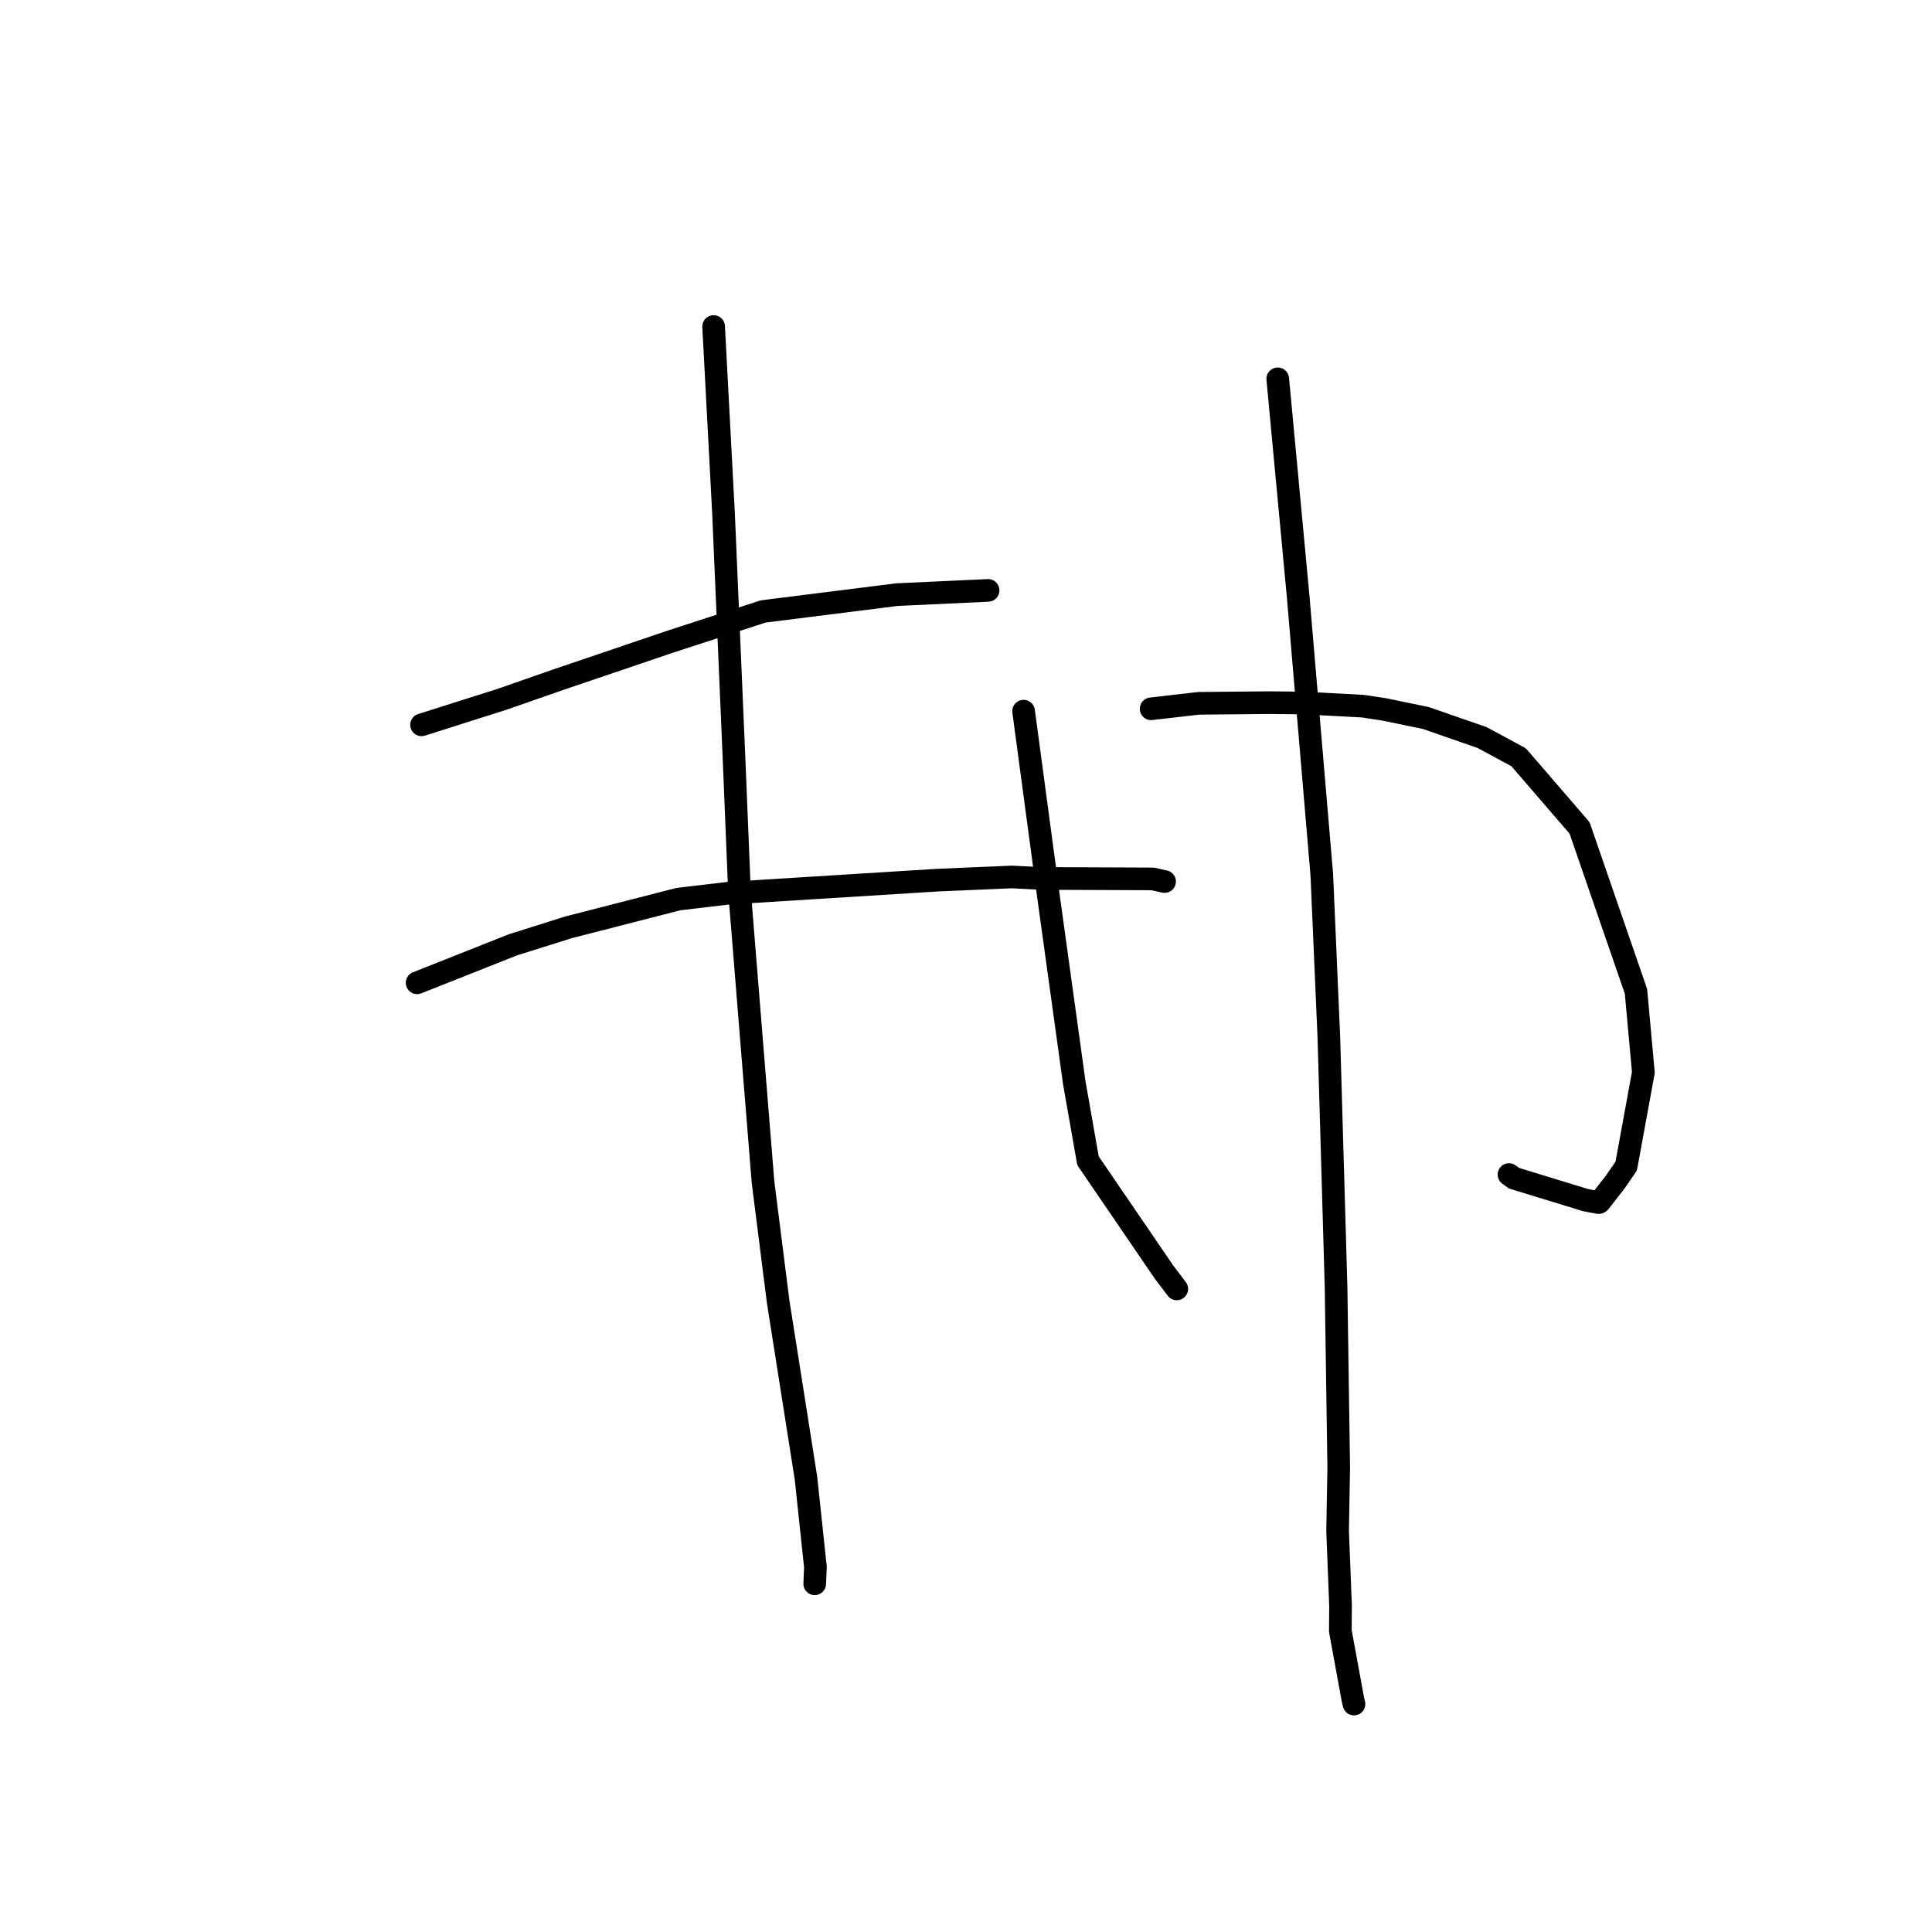 <?xml version="1.0" standalone="no"?>
    <svg width="256" height="256" xmlns="http://www.w3.org/2000/svg" version="1.1">
    <polyline stroke="black" stroke-width="3" stroke-linecap="round" fill="transparent" stroke-linejoin="round" points="55.858 96.043 61.194 94.351 66.529 92.658 73.842 90.106 88.758 85.043 101.113 81.022 118.855 78.792 130.498 78.251 130.885 78.231 130.928 78.228 130.928 78.228 130.928 78.228 " />
        <polyline stroke="black" stroke-width="3" stroke-linecap="round" fill="transparent" stroke-linejoin="round" points="55.269 130.228 61.607 127.714 67.945 125.199 75.36 122.865 89.901 119.135 96.531 118.353 124.206 116.624 134.09 116.202 137.881 116.397 152.719 116.46 154.313 116.809 " />
        <polyline stroke="black" stroke-width="3" stroke-linecap="round" fill="transparent" stroke-linejoin="round" points="94.558 43.266 95.213 55.612 95.867 67.959 97.256 100.334 97.976 117.958 101.105 156.642 103.116 172.521 106.798 195.876 108.048 207.642 107.965 209.639 107.955 209.858 107.955 209.86 107.955 209.86 " />
        <polyline stroke="black" stroke-width="3" stroke-linecap="round" fill="transparent" stroke-linejoin="round" points="135.632 94.233 137.276 106.471 138.919 118.708 142.339 143.419 144.165 153.805 154.242 168.563 155.763 170.565 155.93 170.785 155.931 170.787 " />
        <polyline stroke="black" stroke-width="3" stroke-linecap="round" fill="transparent" stroke-linejoin="round" points="152.529 93.92 155.676 93.556 158.823 93.193 168.286 93.105 172.705 93.153 180.574 93.568 183.445 94.004 188.948 95.145 196.392 97.733 201.228 100.343 209.302 109.704 216.775 131.361 217.754 142.1 215.482 154.516 214.032 156.619 211.956 159.284 211.864 159.34 211.854 159.346 211.85 159.348 211.324 159.261 210.103 159.023 200.62 156.119 199.948 155.635 " />
        <polyline stroke="black" stroke-width="3" stroke-linecap="round" fill="transparent" stroke-linejoin="round" points="169.307 50.197 170.657 64.585 172.007 78.973 175.147 115.935 176.086 137.605 177.035 170.527 177.388 194.463 177.239 202.837 177.627 212.738 177.601 216.107 179.27 225.209 179.411 225.796 " />
        </svg>